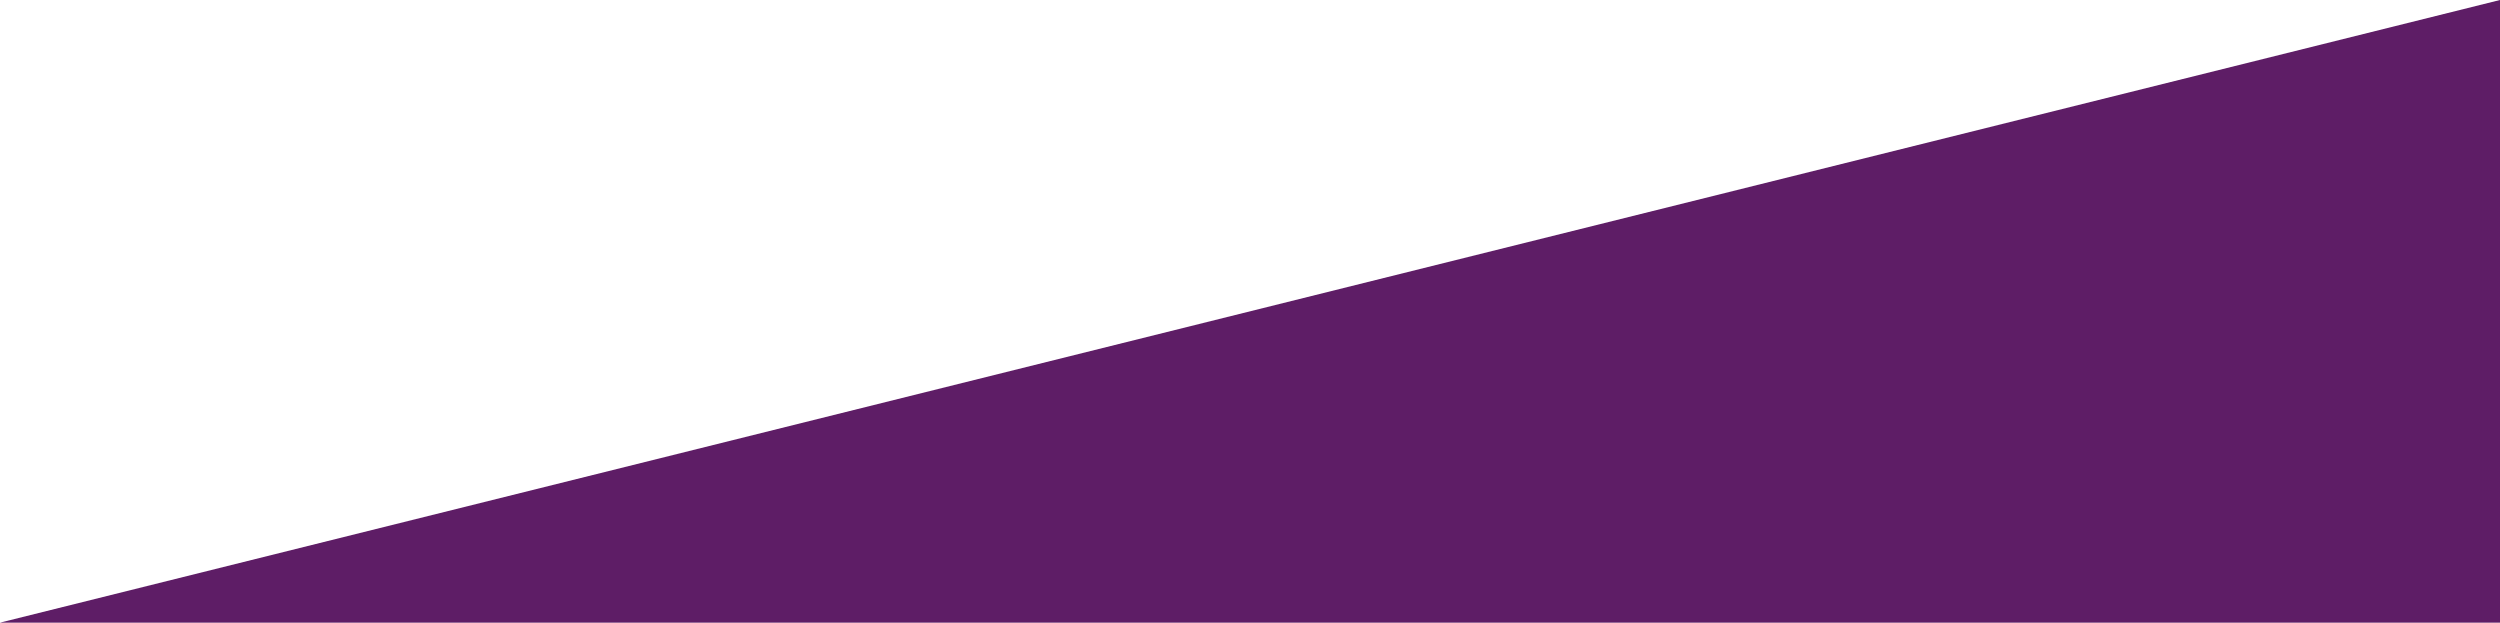 <?xml version="1.0" encoding="utf-8"?>
<!-- Generator: Adobe Illustrator 24.1.0, SVG Export Plug-In . SVG Version: 6.00 Build 0)  -->
<svg version="1.1" id="Lager_1" xmlns="http://www.w3.org/2000/svg" xmlns:xlink="http://www.w3.org/1999/xlink" x="0px" y="0px"
	 viewBox="0 0 291.5 72.6" style="enable-background:new 0 0 291.5 72.6;" xml:space="preserve">
<style type="text/css">
	.st0{fill:#5E1D66;}
	.st1{fill:#F7ACBB;}
</style>
<path id="Lilactri_bottomtop" class="st0" d="M291.5,72.6H0L291.5,0V72.6z"/>
<path id="Lilactri_bottomtop_2_" class="st1" d="M291.5-16.8H0l291.5-72.6V-16.8z"/>
<path id="Lilactri_bottomtop_1_" class="st0" d="M0,113.1h291.5L0,185.7V113.1z"/>
</svg>

